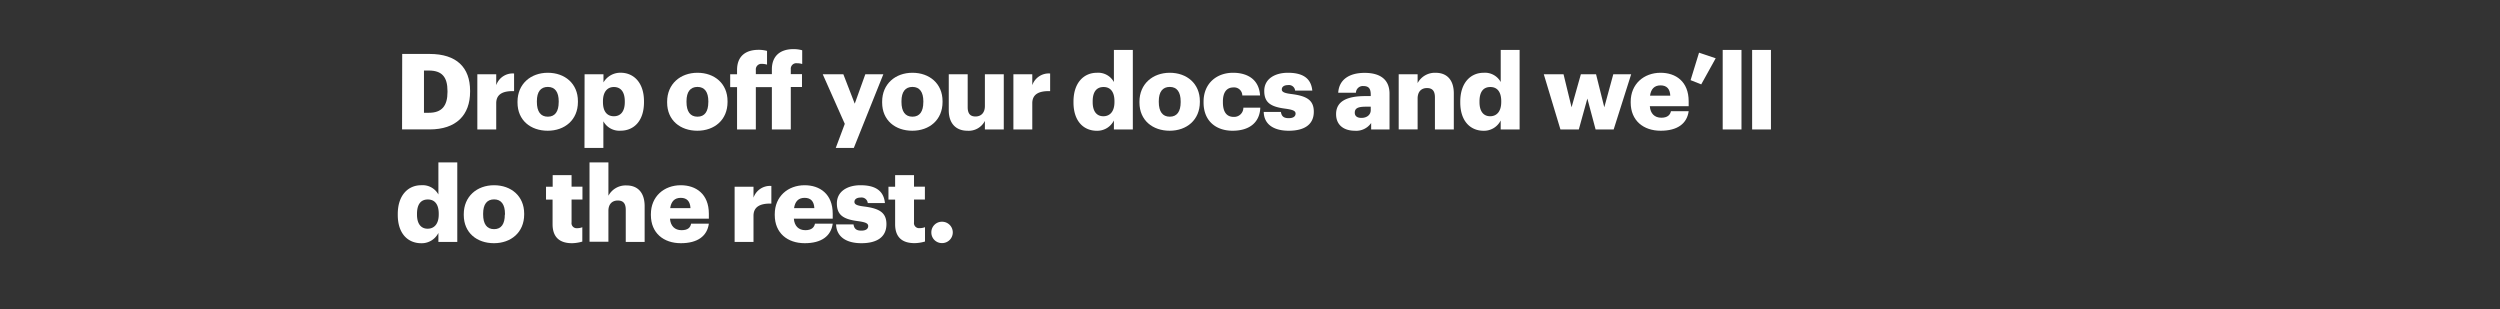 <svg xmlns="http://www.w3.org/2000/svg" viewBox="0 0 728 90"><rect x="0" y="0" width="728" height="90" fill="#333333" stroke="none"/><title>H3</title><g id="Layer_2" data-name="Layer 2"><g id="Artboard_3" data-name="Artboard 3" style="isolation:isolate"><g id="headline2"><g id="Drop_off_your_docs_and_we_ll_do_the_rest." data-name="Drop off your docs and we’ll do the rest."><path d="M117.12,15.71h8c7.81,0,11.77,3.91,11.77,10.73v.25c0,6.86-4.06,11-11.81,11h-8Zm7.78,17.13c3.75,0,5.41-2,5.41-6.06v-.24c0-4.19-1.66-6-5.47-6h-1.38V32.84Z" fill="#fff"/><path d="M139,21.62h5.5v3.19a5.07,5.07,0,0,1,5.2-3.41v5.14c-3.36-.1-5.2.95-5.2,3.53V37.7H139Z" fill="#fff"/><path d="M150.7,29.86v-.25c0-5.16,3.84-8.42,8.82-8.42s8.77,3.16,8.77,8.27v.24c0,5.23-3.85,8.37-8.8,8.37S150.7,35.05,150.7,29.86Zm12-.1v-.24c0-2.71-1.07-4.21-3.17-4.21s-3.19,1.44-3.19,4.15v.24c0,2.77,1.07,4.28,3.19,4.28S162.69,32.44,162.69,29.76Z" fill="#fff"/><path d="M170.23,21.62h5.5V24a5.68,5.68,0,0,1,5-2.82c3.75,0,6.8,2.82,6.8,8.33v.24c0,5.54-3,8.31-6.83,8.31a5.3,5.3,0,0,1-5-2.74v7.75h-5.5Zm11.71,8.14v-.24c0-2.83-1.23-4.18-3.17-4.18s-3.19,1.44-3.19,4.15v.24c0,2.74,1.2,4.12,3.19,4.12S181.94,32.41,181.94,29.76Z" fill="#fff"/><path d="M194.27,29.86v-.25c0-5.16,3.85-8.42,8.83-8.42s8.76,3.16,8.76,8.27v.24c0,5.23-3.84,8.37-8.79,8.37S194.27,35.05,194.27,29.86Zm12-.1v-.24c0-2.71-1.07-4.21-3.16-4.21s-3.2,1.44-3.2,4.15v.24c0,2.77,1.08,4.28,3.2,4.28S206.26,32.44,206.26,29.76Z" fill="#fff"/><path d="M214.63,25.37h-2V21.62h2V20.39c0-4,2.46-5.88,6.27-5.88a9.4,9.4,0,0,1,2.46.31v4a4.92,4.92,0,0,0-1.48-.22,1.61,1.61,0,0,0-1.78,1.76v1.23h4.67V20.2c0-4,2.53-5.9,6.31-5.9a9.6,9.6,0,0,1,2.52.34v4a4.82,4.82,0,0,0-1.51-.22,1.6,1.6,0,0,0-1.81,1.75v1.42h3.26v3.75h-3.26V37.7h-5.51V25.37H220.1V37.7h-5.47Z" fill="#fff"/><path d="M246,36.07l-6.42-14.45h6l3.32,8.57,3.08-8.57h5.25l-8.6,21.46h-5.26Z" fill="#fff"/><path d="M256.88,29.86v-.25c0-5.16,3.84-8.42,8.82-8.42s8.77,3.16,8.77,8.27v.24c0,5.23-3.85,8.37-8.8,8.37S256.88,35.05,256.88,29.86Zm12-.1v-.24c0-2.71-1.08-4.21-3.17-4.21s-3.2,1.44-3.2,4.15v.24c0,2.77,1.08,4.28,3.2,4.28S268.87,32.44,268.87,29.76Z" fill="#fff"/><path d="M276.28,32.1V21.62h5.51v9.59c0,1.81.7,2.71,2.27,2.71s2.74-1,2.74-3.05V21.62h5.5V37.7h-5.5V35.21a5.29,5.29,0,0,1-5.11,2.86C278.59,38.07,276.28,36.16,276.28,32.1Z" fill="#fff"/><path d="M295.1,21.62h5.5v3.19a5.08,5.08,0,0,1,5.2-3.41v5.14c-3.35-.1-5.2.95-5.2,3.53V37.7h-5.5Z" fill="#fff"/><path d="M312.6,29.83v-.25c0-5.47,3-8.39,6.82-8.39a5.21,5.21,0,0,1,4.95,2.7V14.54h5.51V37.7h-5.51V35.08a5.42,5.42,0,0,1-5,3C315.64,38.07,312.6,35.39,312.6,29.83Zm11.93-.1v-.24c0-2.71-1.14-4.15-3.17-4.15s-3.17,1.38-3.17,4.18v.24c0,2.71,1.2,4.09,3.11,4.09S324.53,32.47,324.53,29.73Z" fill="#fff"/><path d="M331.81,29.86v-.25c0-5.16,3.85-8.42,8.83-8.42s8.76,3.16,8.76,8.27v.24c0,5.23-3.84,8.37-8.79,8.37S331.81,35.05,331.81,29.86Zm12-.1v-.24c0-2.71-1.08-4.21-3.17-4.21s-3.2,1.44-3.2,4.15v.24c0,2.77,1.08,4.28,3.2,4.28S343.81,32.44,343.81,29.76Z" fill="#fff"/><path d="M350.48,29.86v-.25c0-5.35,3.84-8.42,8.58-8.42,3.93,0,7.56,1.72,7.87,6.61h-5.17a2.37,2.37,0,0,0-2.58-2.34c-1.94,0-3.07,1.38-3.07,4.09v.24c0,2.8,1.07,4.25,3.16,4.25a2.68,2.68,0,0,0,2.8-2.68H367c-.15,4.06-2.89,6.71-8.08,6.71C354.14,38.07,350.48,35.27,350.48,29.86Z" fill="#fff"/><path d="M368,32.59H373c.18,1.17.71,1.82,2.27,1.82,1.36,0,2-.53,2-1.33s-.77-1.13-3-1.44c-4.31-.55-6.12-1.81-6.12-5.17,0-3.56,3.17-5.28,6.89-5.28,4,0,6.73,1.35,7.1,5.19h-5a1.8,1.8,0,0,0-2.06-1.6c-1.2,0-1.82.53-1.82,1.26s.74,1.08,2.71,1.33c4.46.55,6.61,1.72,6.61,5.16,0,3.81-2.83,5.54-7.29,5.54S368.07,36.16,368,32.59Z" fill="#fff"/><path d="M389.07,33.24c0-3.78,3.2-5.26,8.55-5.26h1.54v-.37c0-1.54-.37-2.55-2.13-2.55A2,2,0,0,0,394.85,27h-5.16c.24-3.88,3.29-5.78,7.68-5.78s7.26,1.81,7.26,6.08V37.7h-5.35V35.82a5.28,5.28,0,0,1-4.77,2.25C391.62,38.07,389.07,36.65,389.07,33.24Zm10.09-1.17v-1h-1.45c-2.21,0-3.2.43-3.2,1.75,0,.92.62,1.51,1.91,1.51C398,34.35,399.16,33.45,399.16,32.07Z" fill="#fff"/><path d="M407.3,21.62h5.51V24.2a5.67,5.67,0,0,1,5.29-3c3.1,0,5.25,1.93,5.25,6V37.7h-5.5V28.35c0-1.81-.71-2.71-2.31-2.71s-2.73,1-2.73,3.05v9H407.3Z" fill="#fff"/><path d="M425.23,29.83v-.25c0-5.47,3-8.39,6.83-8.39a5.22,5.22,0,0,1,4.95,2.7V14.54h5.5V37.7H437V35.08a5.43,5.43,0,0,1-5,3C428.28,38.07,425.23,35.39,425.23,29.83Zm11.93-.1v-.24c0-2.71-1.14-4.15-3.17-4.15s-3.16,1.38-3.16,4.18v.24c0,2.71,1.2,4.09,3.1,4.09S437.16,32.47,437.16,29.73Z" fill="#fff"/><path d="M449.55,21.62h5.75l2.34,9.62,2.71-9.62h4.42l2.4,9.62,2.62-9.62H475l-5.1,16.08h-5.26l-2.4-9-2.49,9h-5.35Z" fill="#fff"/><path d="M474.86,29.86v-.25c0-5.16,3.85-8.42,8.7-8.42,4.4,0,8.18,2.52,8.18,8.3v1.44H480.43c.15,2.12,1.38,3.35,3.35,3.35,1.81,0,2.58-.83,2.8-1.9h5.16c-.49,3.63-3.29,5.69-8.15,5.69C478.55,38.07,474.86,35.11,474.86,29.86Zm11.53-2c-.09-1.94-1-3-2.83-3s-2.8,1.08-3.07,3Z" fill="#fff"/><path d="M492.3,23.34l2.46-8,4.85,1.63-4.21,7.6Z" fill="#fff"/><path d="M501.65,14.54h5.47V37.7h-5.47Z" fill="#fff"/><path d="M510.22,14.54h5.48V37.7h-5.48Z" fill="#fff"/><path d="M115.83,62.58v-.25c0-5.47,3-8.39,6.83-8.39a5.22,5.22,0,0,1,5,2.7V47.29h5.5V70.45h-5.5V67.83a5.44,5.44,0,0,1-5,3C118.87,70.82,115.83,68.14,115.83,62.58Zm11.93-.1v-.24c0-2.71-1.14-4.15-3.17-4.15s-3.16,1.38-3.16,4.18v.24c0,2.71,1.2,4.09,3.1,4.09S127.76,65.22,127.76,62.48Z" fill="#fff"/><path d="M135.05,62.61v-.25c0-5.16,3.84-8.42,8.82-8.42s8.77,3.16,8.77,8.27v.24c0,5.23-3.85,8.37-8.8,8.37S135.05,67.8,135.05,62.61Zm12-.1v-.24c0-2.71-1.08-4.21-3.17-4.21s-3.19,1.44-3.19,4.15v.24c0,2.77,1.07,4.28,3.19,4.28S147,65.19,147,62.51Z" fill="#fff"/><path d="M160.91,65.28V58.12H159V54.37h1.94V51h5.5v3.35h3.17v3.75h-3.17v6.64A1.47,1.47,0,0,0,168,66.45a4.07,4.07,0,0,0,1.57-.28v4.18a11.26,11.26,0,0,1-3,.47C162.94,70.82,160.91,69.06,160.91,65.28Z" fill="#fff"/><path d="M171.67,47.29h5.5V57a5.69,5.69,0,0,1,5.29-3c3.11,0,5.26,1.93,5.26,6.05V70.45h-5.5V61.1c0-1.81-.71-2.71-2.31-2.71s-2.74,1-2.74,3v9h-5.5Z" fill="#fff"/><path d="M189.54,62.61v-.25c0-5.16,3.84-8.42,8.7-8.42,4.39,0,8.18,2.52,8.18,8.3v1.44H195.1c.16,2.12,1.39,3.35,3.35,3.35s2.59-.83,2.8-1.9h5.17c-.5,3.63-3.29,5.69-8.15,5.69C193.23,70.82,189.54,67.86,189.54,62.61Zm11.53-2c-.1-1.94-1-3-2.83-3s-2.8,1.08-3.08,3Z" fill="#fff"/><path d="M213.92,54.37h5.5v3.19a5.08,5.08,0,0,1,5.2-3.41v5.14c-3.35-.1-5.2,1-5.2,3.53v7.63h-5.5Z" fill="#fff"/><path d="M225.61,62.61v-.25c0-5.16,3.84-8.42,8.7-8.42,4.39,0,8.18,2.52,8.18,8.3v1.44H231.17c.16,2.12,1.38,3.35,3.35,3.35,1.82,0,2.59-.83,2.8-1.9h5.17c-.5,3.63-3.29,5.69-8.15,5.69C229.3,70.82,225.61,67.86,225.61,62.61Zm11.53-2c-.1-1.94-1-3-2.83-3s-2.8,1.08-3.08,3Z" fill="#fff"/><path d="M243.47,65.34h5.07c.19,1.17.71,1.82,2.28,1.82,1.35,0,2-.53,2-1.33s-.77-1.13-3-1.44c-4.31-.55-6.12-1.81-6.12-5.17,0-3.56,3.16-5.28,6.88-5.28,4,0,6.74,1.35,7.11,5.19h-5a1.8,1.8,0,0,0-2.06-1.6c-1.2,0-1.82.53-1.82,1.26s.74,1.08,2.71,1.33c4.46.55,6.61,1.72,6.61,5.16,0,3.81-2.83,5.54-7.29,5.54S243.59,68.91,243.47,65.34Z" fill="#fff"/><path d="M260.66,65.28V58.12h-1.94V54.37h1.94V51h5.5v3.35h3.17v3.75h-3.17v6.64a1.47,1.47,0,0,0,1.63,1.69,4.07,4.07,0,0,0,1.57-.28v4.18a11.26,11.26,0,0,1-3,.47C262.69,70.82,260.66,69.06,260.66,65.28Z" fill="#fff"/><path d="M271.21,67.68a3.07,3.07,0,0,1,3.13-3.11,3.11,3.11,0,1,1,0,6.22A3.07,3.07,0,0,1,271.21,67.68Z" fill="#fff"/><rect width="728" height="90" fill="none"/></g></g></g></g></svg>